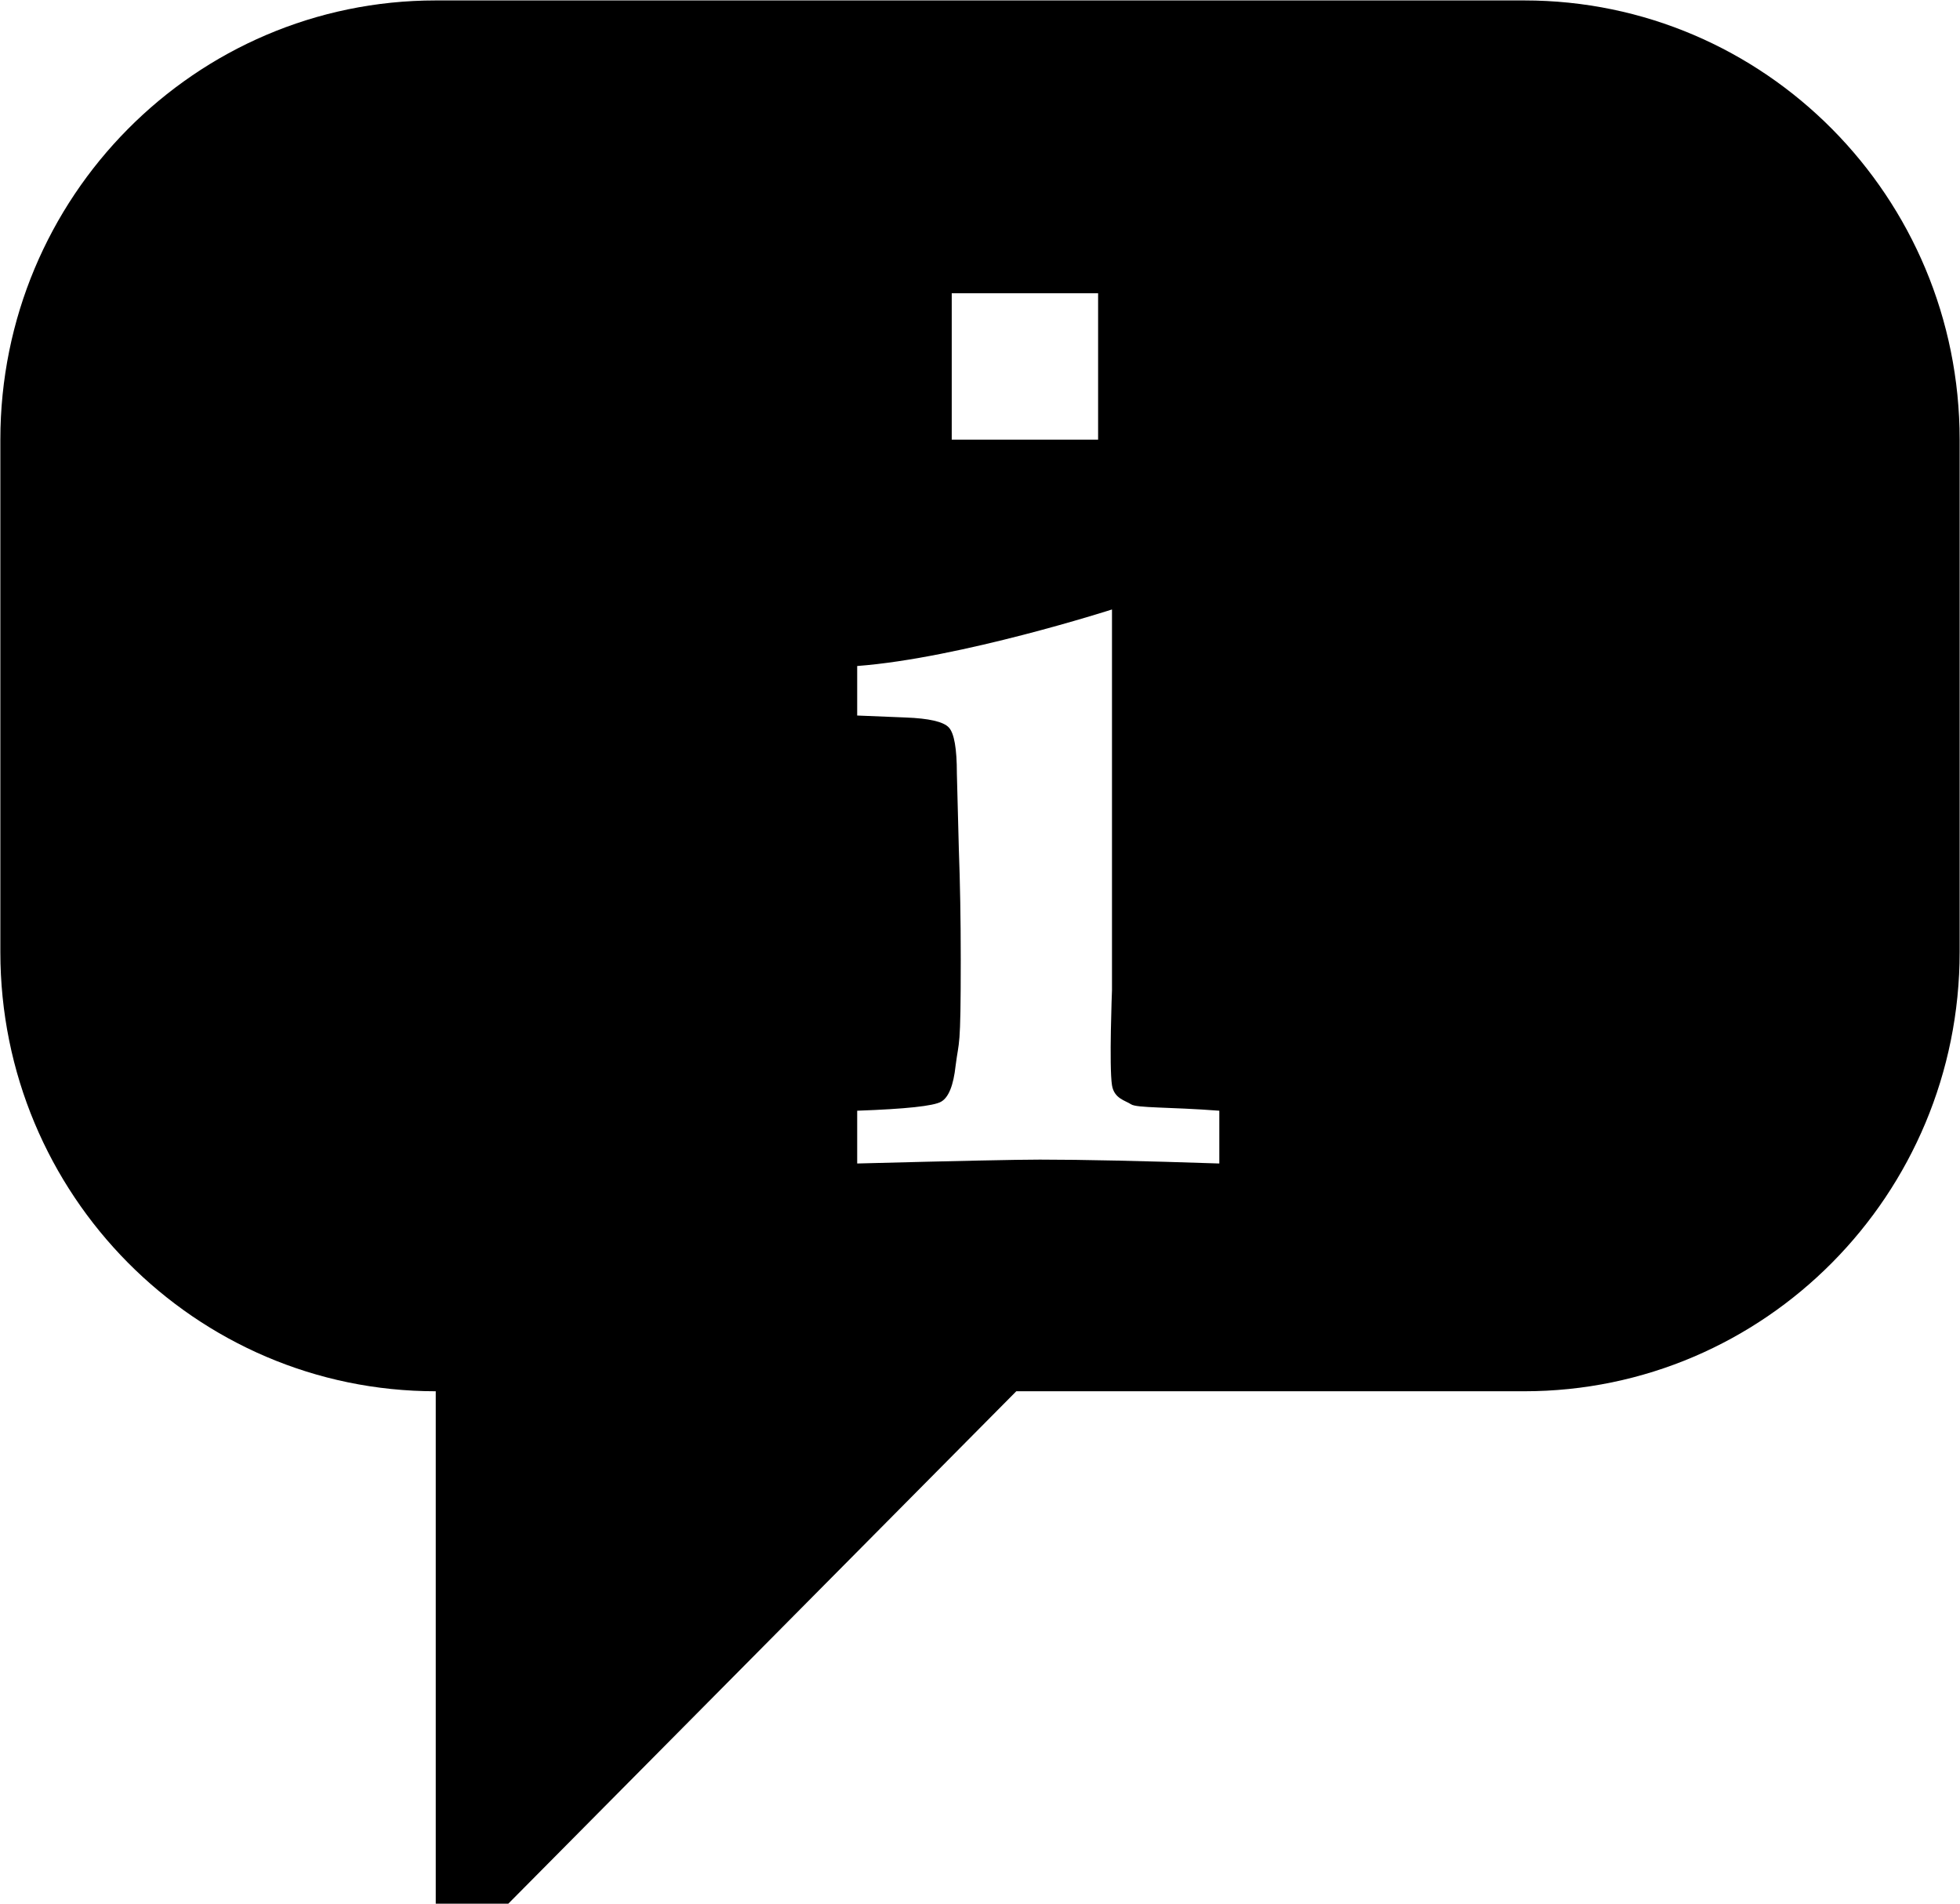 <svg xmlns="http://www.w3.org/2000/svg" xmlns:xlink="http://www.w3.org/1999/xlink" preserveAspectRatio="xMidYMid" width="50" height="48.563" viewBox="0 0 50 48.563">
  <path fill-rule="evenodd" d="M38.884,35.483 L25.926,35.483 L12.967,48.552 L11.116,48.552 L11.116,35.483 C4.981,35.483 0.009,30.468 0.009,24.281 L0.009,11.213 C0.009,5.026 4.981,0.011 11.116,0.011 L38.884,0.011 C45.019,0.011 49.991,5.026 49.991,11.213 L49.991,24.281 C49.991,30.468 45.019,35.483 38.884,35.483 ZM26.527,29.575 C25.949,29.575 24.396,29.608 21.867,29.674 L21.867,28.328 C23.103,28.284 23.817,28.208 24.008,28.098 C24.200,27.989 24.323,27.682 24.378,27.178 C24.465,26.488 24.509,26.832 24.509,24.477 C24.509,23.458 24.492,22.516 24.460,21.651 L24.410,19.728 C24.410,19.093 24.342,18.701 24.205,18.554 C24.068,18.406 23.699,18.321 23.098,18.299 L21.867,18.249 L21.867,16.986 C24.503,16.787 28.367,15.544 28.367,15.544 L28.367,25.252 C28.367,25.252 28.291,27.197 28.367,27.679 C28.422,28.019 28.706,28.066 28.853,28.164 C29.000,28.263 29.822,28.230 31.105,28.328 L31.105,29.674 C29.132,29.608 27.606,29.575 26.527,29.575 ZM24.279,7.479 L28.013,7.479 L28.013,11.213 L24.279,11.213 L24.279,7.479 Z"/>
</svg>
